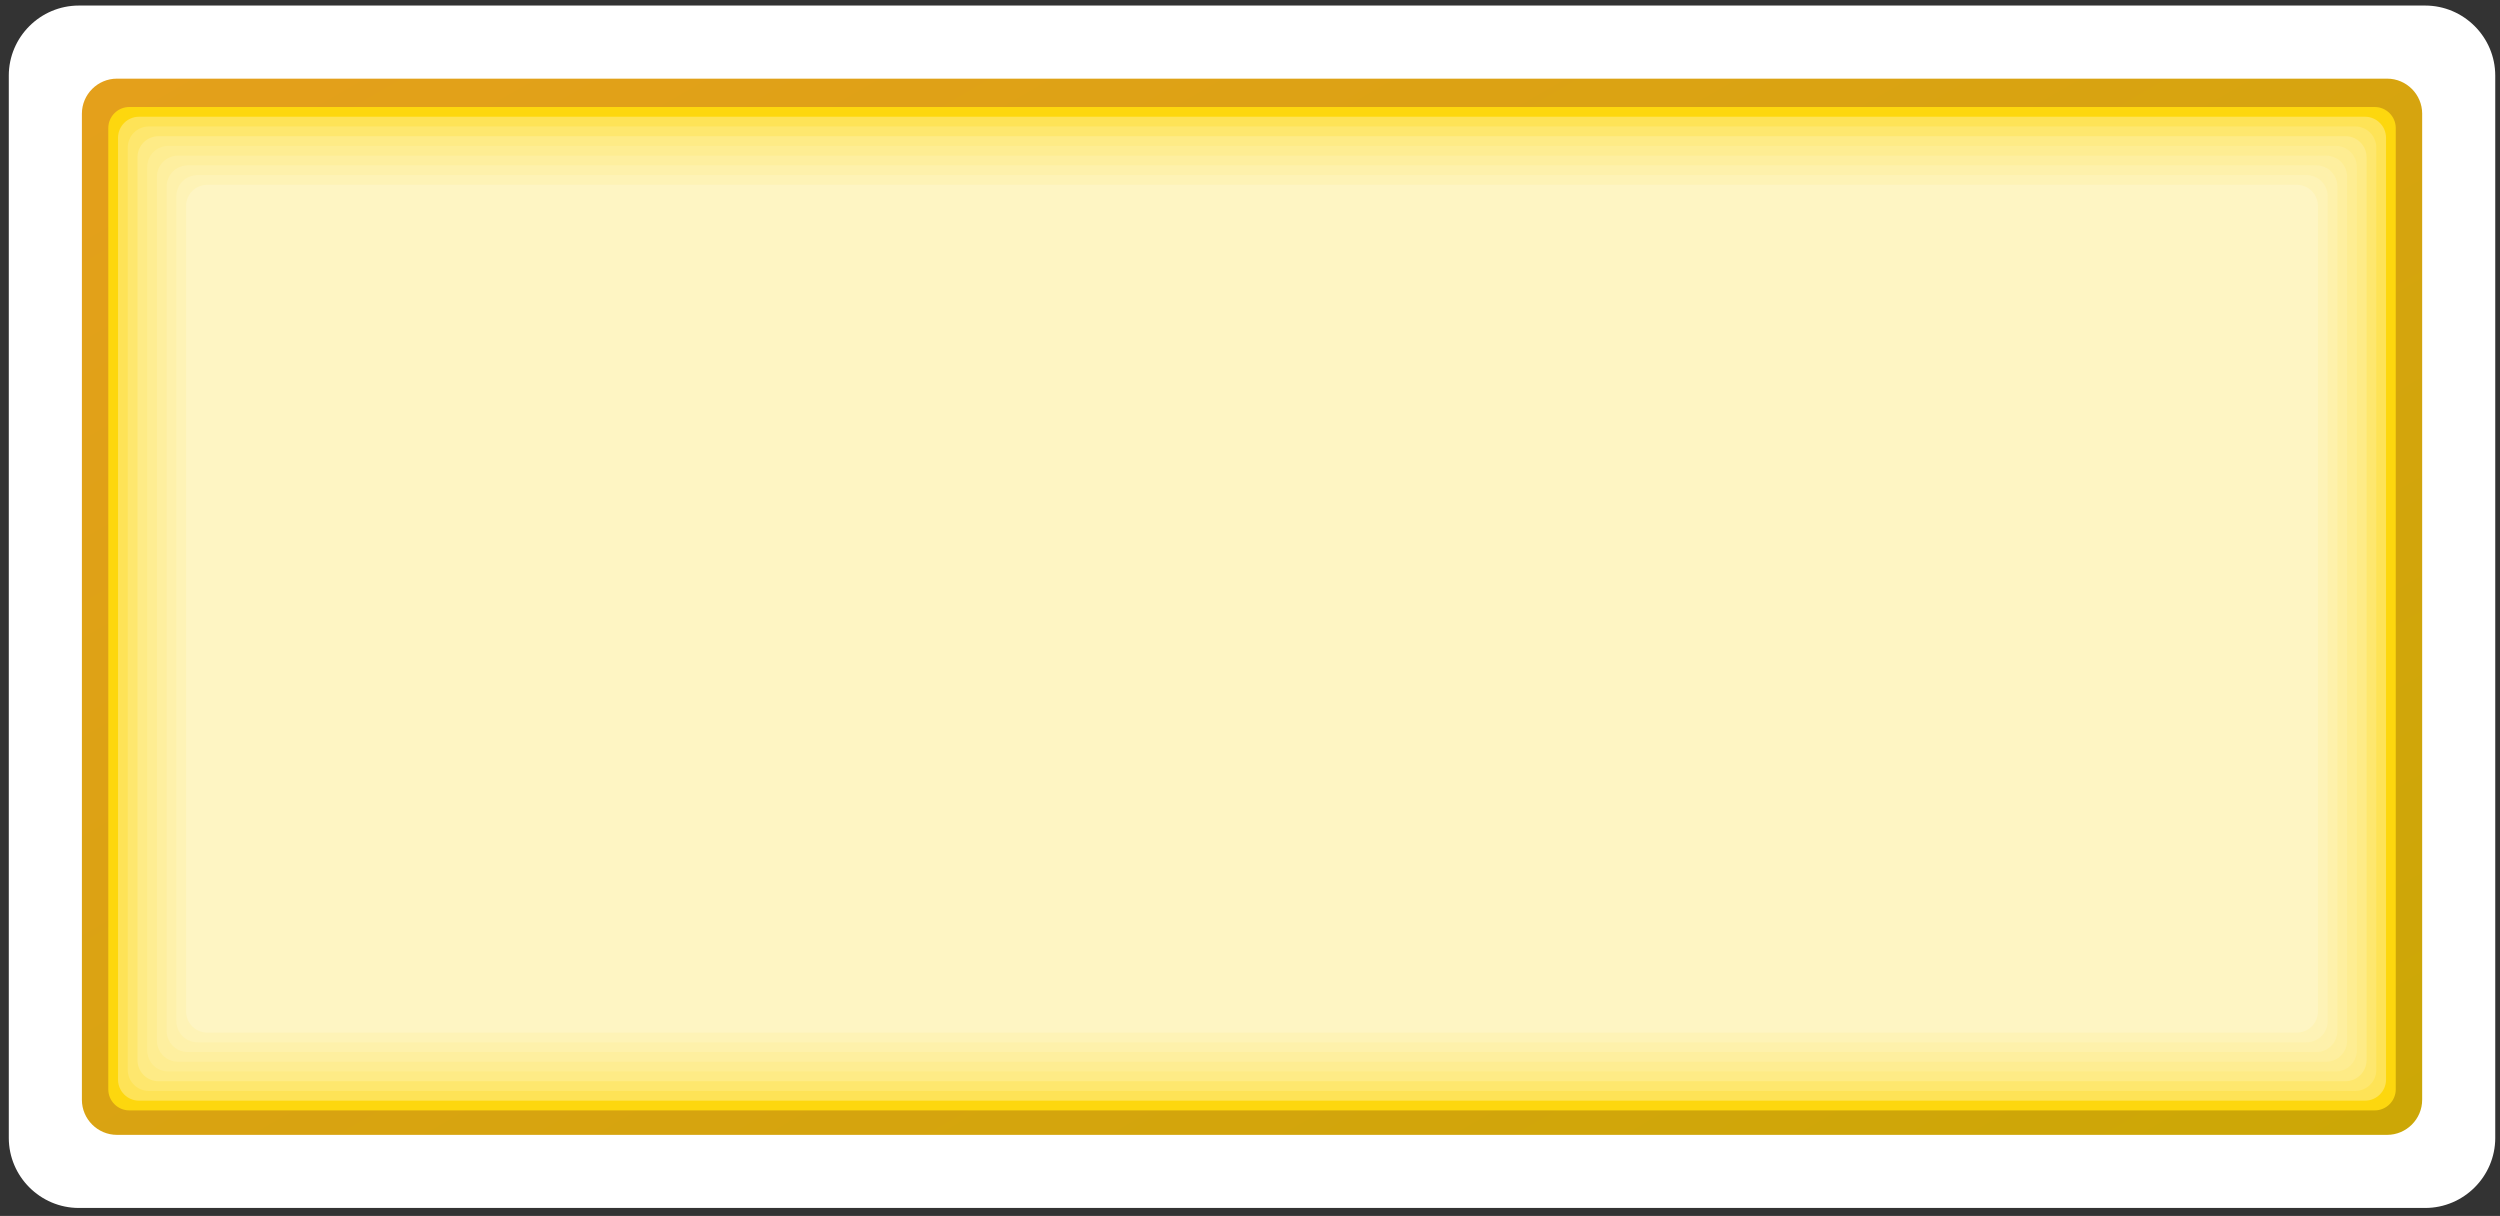 <?xml version="1.0" encoding="utf-8"?>
<!-- Generator: Adobe Illustrator 13.0.1, SVG Export Plug-In  -->
<!DOCTYPE svg PUBLIC "-//W3C//DTD SVG 1.1//EN" "http://www.w3.org/Graphics/SVG/1.1/DTD/svg11.dtd">
<svg version="1.1"
	 xmlns="http://www.w3.org/2000/svg" xmlns:xlink="http://www.w3.org/1999/xlink" xmlns:a="http://ns.adobe.com/AdobeSVGViewerExtensions/3.0/"
	 x="0px" y="0px" width="257px" height="125px" viewBox="0 0 257 125" enable-background="new 0 0 257 125" xml:space="preserve">
<rect x="0" y="0" width="257" height="125" fill="#333333" stroke="none"/>
<defs>
</defs>
<g>
	<path fill="#FFFFFF" d="M256.512,116.978c0,3.96-3.24,7.2-7.2,7.2H8.104c-3.96,0-7.2-3.24-7.2-7.2V7.771c0-3.96,3.24-7.2,7.2-7.2
		h241.207c3.96,0,7.2,3.24,7.2,7.2V116.978z"/>
</g>
<g>
	
	<g>
		<linearGradient id="SVGID_1_" gradientUnits="userSpaceOnUse" x1="181.629" y1="154.035" x2="75.789" y2="-29.286">
			<stop  offset="0" style="stop-color:#CCA706"/>
			<stop  offset="1" style="stop-color:#E4A01B"/>
		</linearGradient>
		<path fill="url(#SVGID_1_)" d="M248.998,113.064c0,1.979-1.62,3.6-3.6,3.6H12.019c-1.979,0-3.6-1.62-3.6-3.6V11.685
			c0-1.979,1.62-3.6,3.6-3.6h233.38c1.979,0,3.6,1.62,3.6,3.6V113.064z"/>
	</g>
</g>
<g>
	<path fill="#FDD70E" d="M246.283,111.989c0,1.188-0.972,2.16-2.16,2.16H13.293c-1.188,0-2.16-0.972-2.16-2.16V13.16
		c0-1.188,0.972-2.16,2.16-2.16h230.83c1.188,0,2.16,0.972,2.16,2.16V111.989z"/>
</g>
<g>
	<path fill="#FEE357" d="M245.283,110.989c0,1.188-0.972,2.16-2.16,2.16H14.293c-1.188,0-2.16-0.972-2.16-2.16V14.16
		c0-1.188,0.972-2.16,2.16-2.16h228.83c1.188,0,2.16,0.972,2.16,2.16V110.989z"/>
</g>
<g>
	<path fill="#FEE76E" d="M244.283,109.989c0,1.188-0.972,2.16-2.16,2.16H15.293c-1.188,0-2.16-0.972-2.16-2.16V15.16
		c0-1.188,0.972-2.16,2.16-2.16h226.83c1.188,0,2.16,0.972,2.16,2.16V109.989z"/>
</g>
<g>
	<path fill="#FEEB86" d="M243.283,108.989c0,1.188-0.972,2.16-2.16,2.16H16.293c-1.188,0-2.16-0.972-2.16-2.16V16.16
		c0-1.188,0.972-2.16,2.16-2.16h224.83c1.188,0,2.16,0.972,2.16,2.16V108.989z"/>
</g>
<g>
	<path fill="#FEED92" d="M242.283,107.989c0,1.188-0.972,2.16-2.16,2.16H17.293c-1.188,0-2.16-0.972-2.16-2.16V17.16
		c0-1.188,0.972-2.16,2.16-2.16h222.83c1.188,0,2.16,0.972,2.16,2.16V107.989z"/>
</g>
<g>
	<path fill="#FEEF9F" d="M241.283,106.989c0,1.188-0.972,2.16-2.16,2.16H18.293c-1.188,0-2.16-0.972-2.16-2.16V18.16
		c0-1.188,0.972-2.16,2.16-2.16h220.83c1.188,0,2.16,0.972,2.16,2.16V106.989z"/>
</g>
<g>
	<path fill="#FEF1AB" d="M240.283,105.989c0,1.188-0.972,2.16-2.16,2.16H19.293c-1.188,0-2.16-0.972-2.16-2.16V19.16
		c0-1.188,0.972-2.16,2.16-2.16h218.83c1.188,0,2.16,0.972,2.16,2.16V105.989z"/>
</g>
<g>
	<path fill="#FEF3B6" d="M239.283,104.989c0,1.188-0.972,2.16-2.16,2.16H20.293c-1.188,0-2.16-0.972-2.16-2.16V20.16
		c0-1.188,0.972-2.16,2.16-2.16h216.83c1.188,0,2.16,0.972,2.16,2.16V104.989z"/>
</g>
<g>
	<path fill="#FEF5C3" d="M238.283,103.989c0,1.188-0.972,2.16-2.16,2.16H21.293c-1.188,0-2.16-0.972-2.16-2.16V21.16
		c0-1.188,0.972-2.16,2.16-2.16h214.83c1.188,0,2.16,0.972,2.16,2.16V103.989z"/>
</g>
<rect id="_x3C_Slice_x3E__10_" fill="none" width="257" height="125"/>
</svg>
